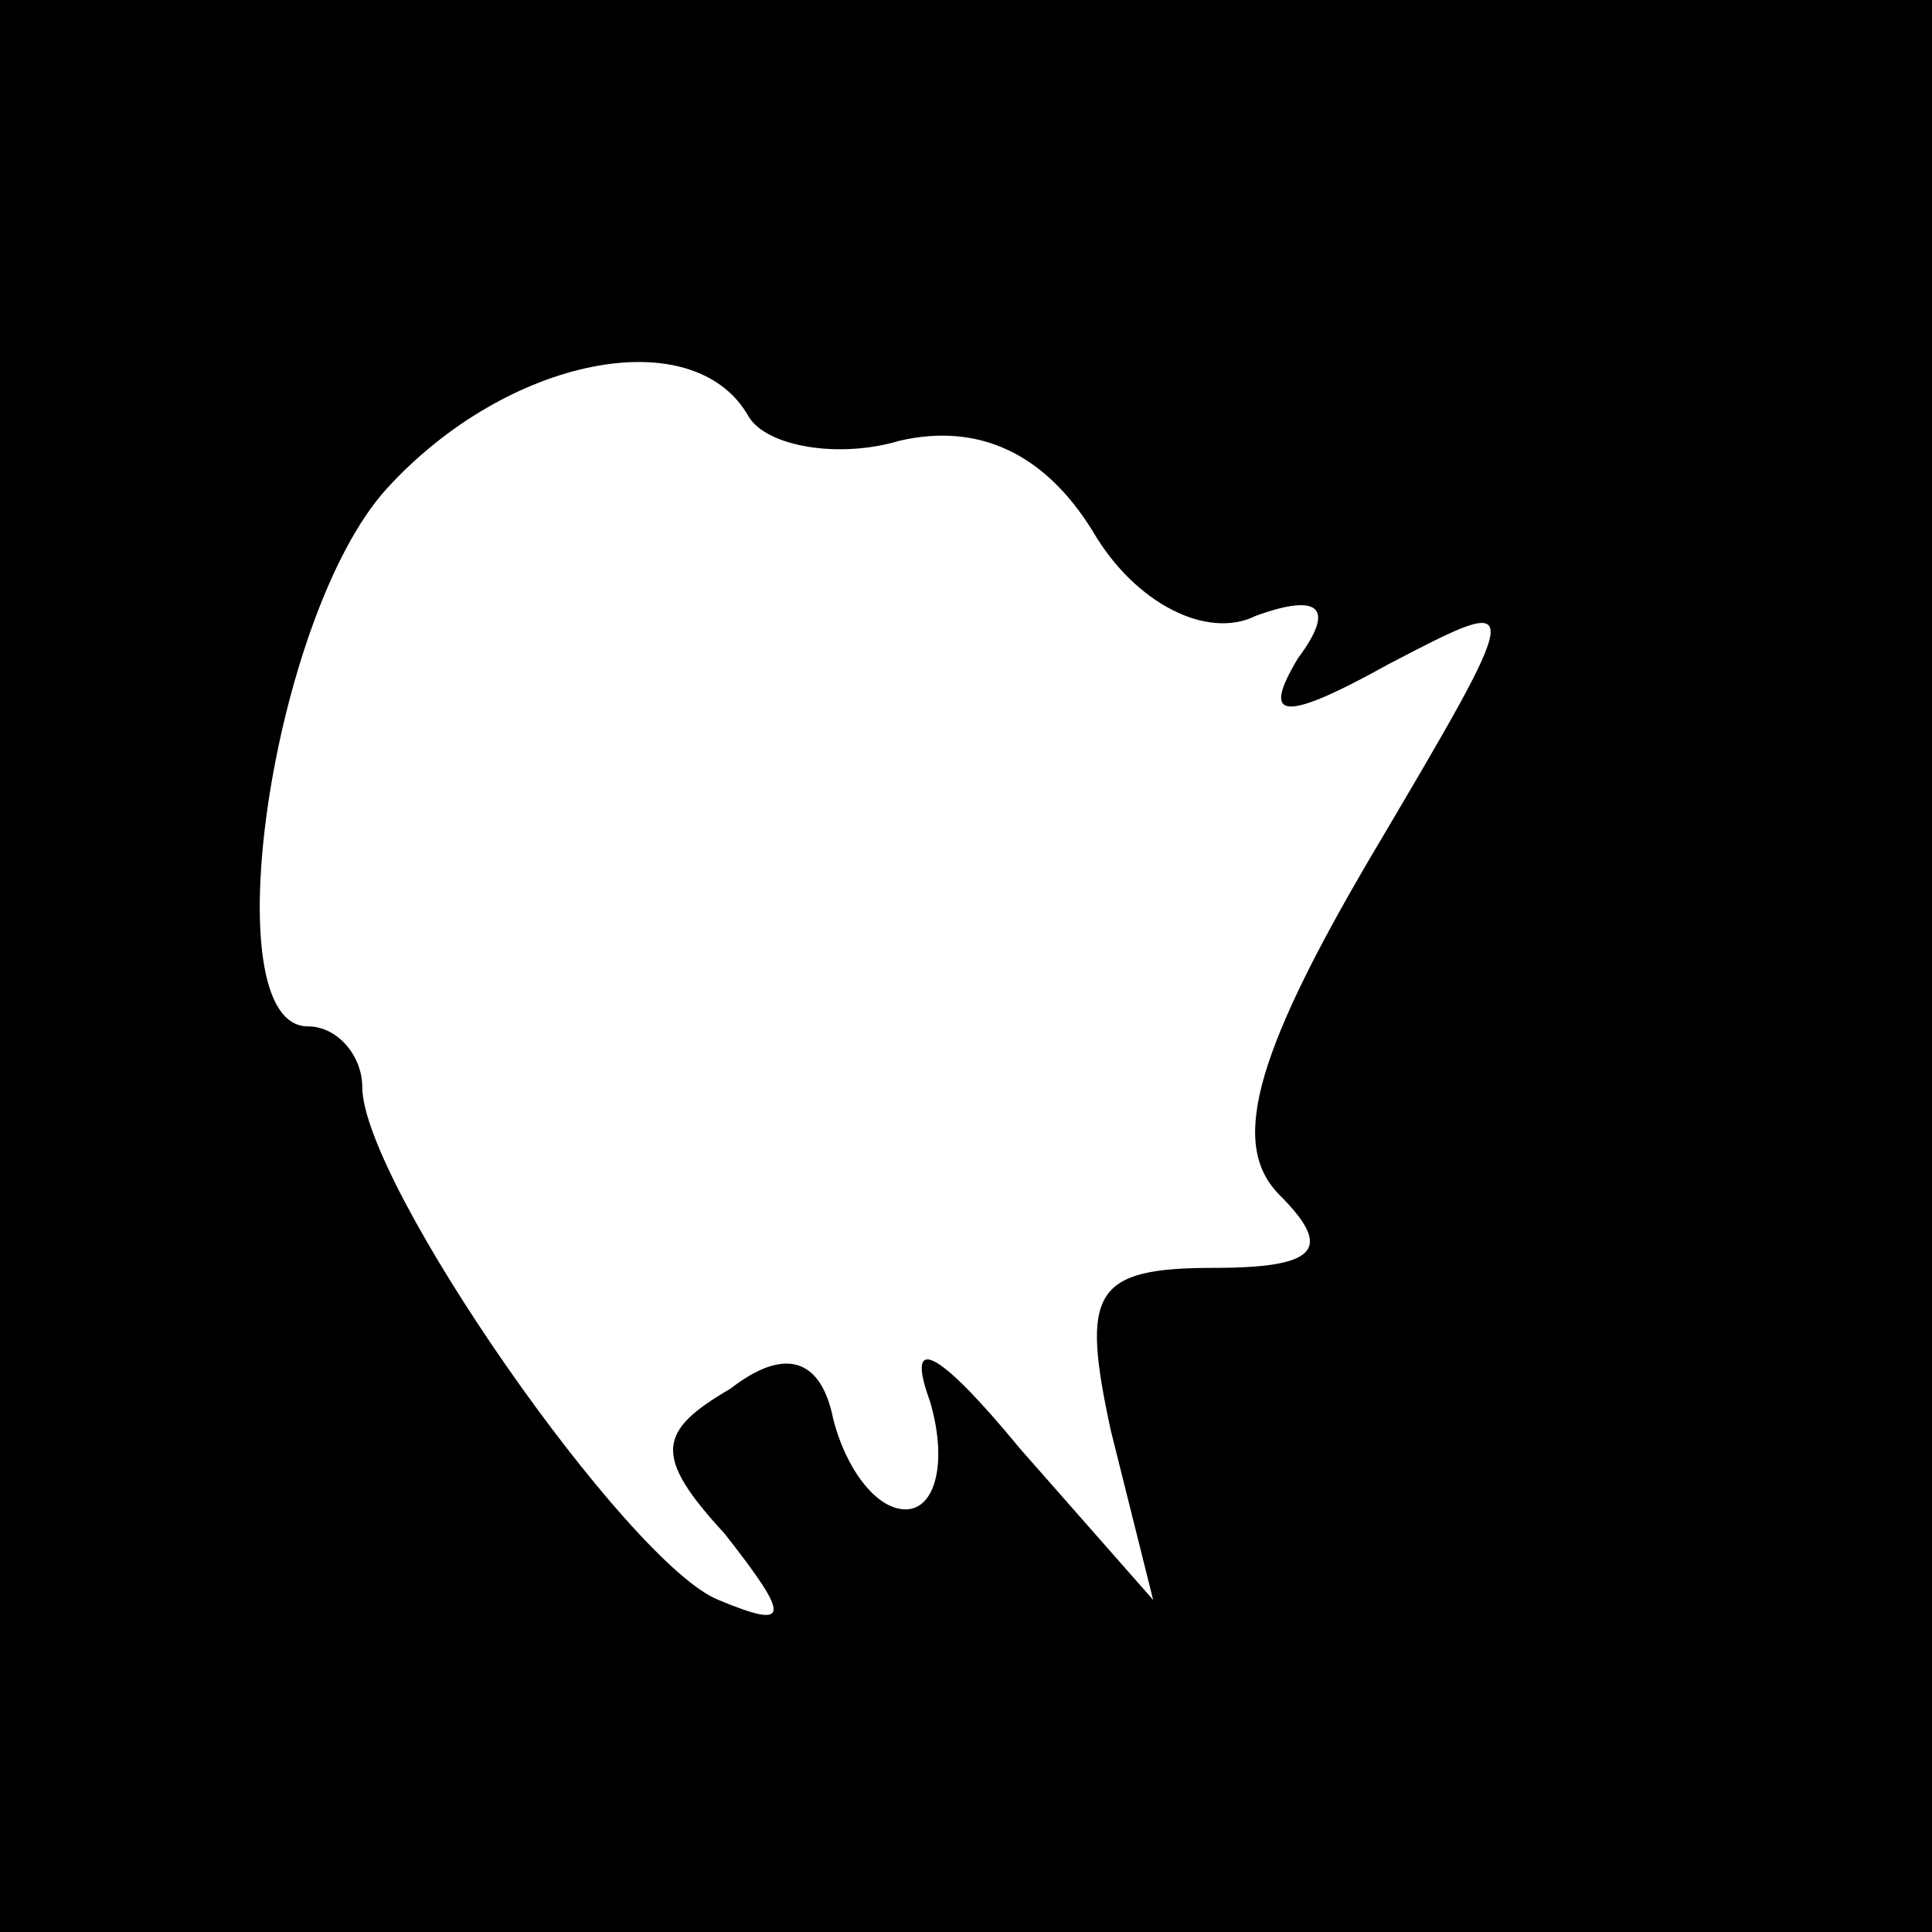 <?xml version="1.0" standalone="no"?>
<!DOCTYPE svg PUBLIC "-//W3C//DTD SVG 20010904//EN"
 "http://www.w3.org/TR/2001/REC-SVG-20010904/DTD/svg10.dtd">
<svg version="1.0" xmlns="http://www.w3.org/2000/svg"
 width="32pt" height="32pt" viewBox="0 0 32 32"
 preserveAspectRatio="xMidYMid meet">
<rect x="0" y="0" width="32" height="32" fill="#808080" stroke="none"/>
<g transform="translate(0,32) scale(0.1,-0.1)"
fill="#000000" stroke="none">
<path fill="#000000" stroke="none" d="M0 160 l0 -160 160 0 160 0 0 160 0
160 -160 0 -160 0 0 -160z"/>
<path fill="#ffffff" stroke="none" d="M124 251 c3 -5 15 -7 25 -4 13 3 24 -2
32 -15 7 -12 19 -18 27 -14 11 4 13 1 7 -7 -6 -10 -3 -11 15 -1 23 12 23 12
-3 -32 -20 -34 -23 -48 -15 -56 9 -9 6 -12 -11 -12 -20 0 -22 -4 -17 -27 l7
-28 -22 25 c-14 17 -19 19 -15 8 3 -10 1 -18 -4 -18 -5 0 -10 7 -12 15 -2 10
-8 12 -17 5 -12 -7 -13 -11 -1 -24 11 -14 11 -16 -1 -11 -15 6 -59 69 -59 85
0 5 -4 10 -9 10 -16 0 -6 68 13 89 20 22 51 28 60 12z"/>
</g>
</svg>
